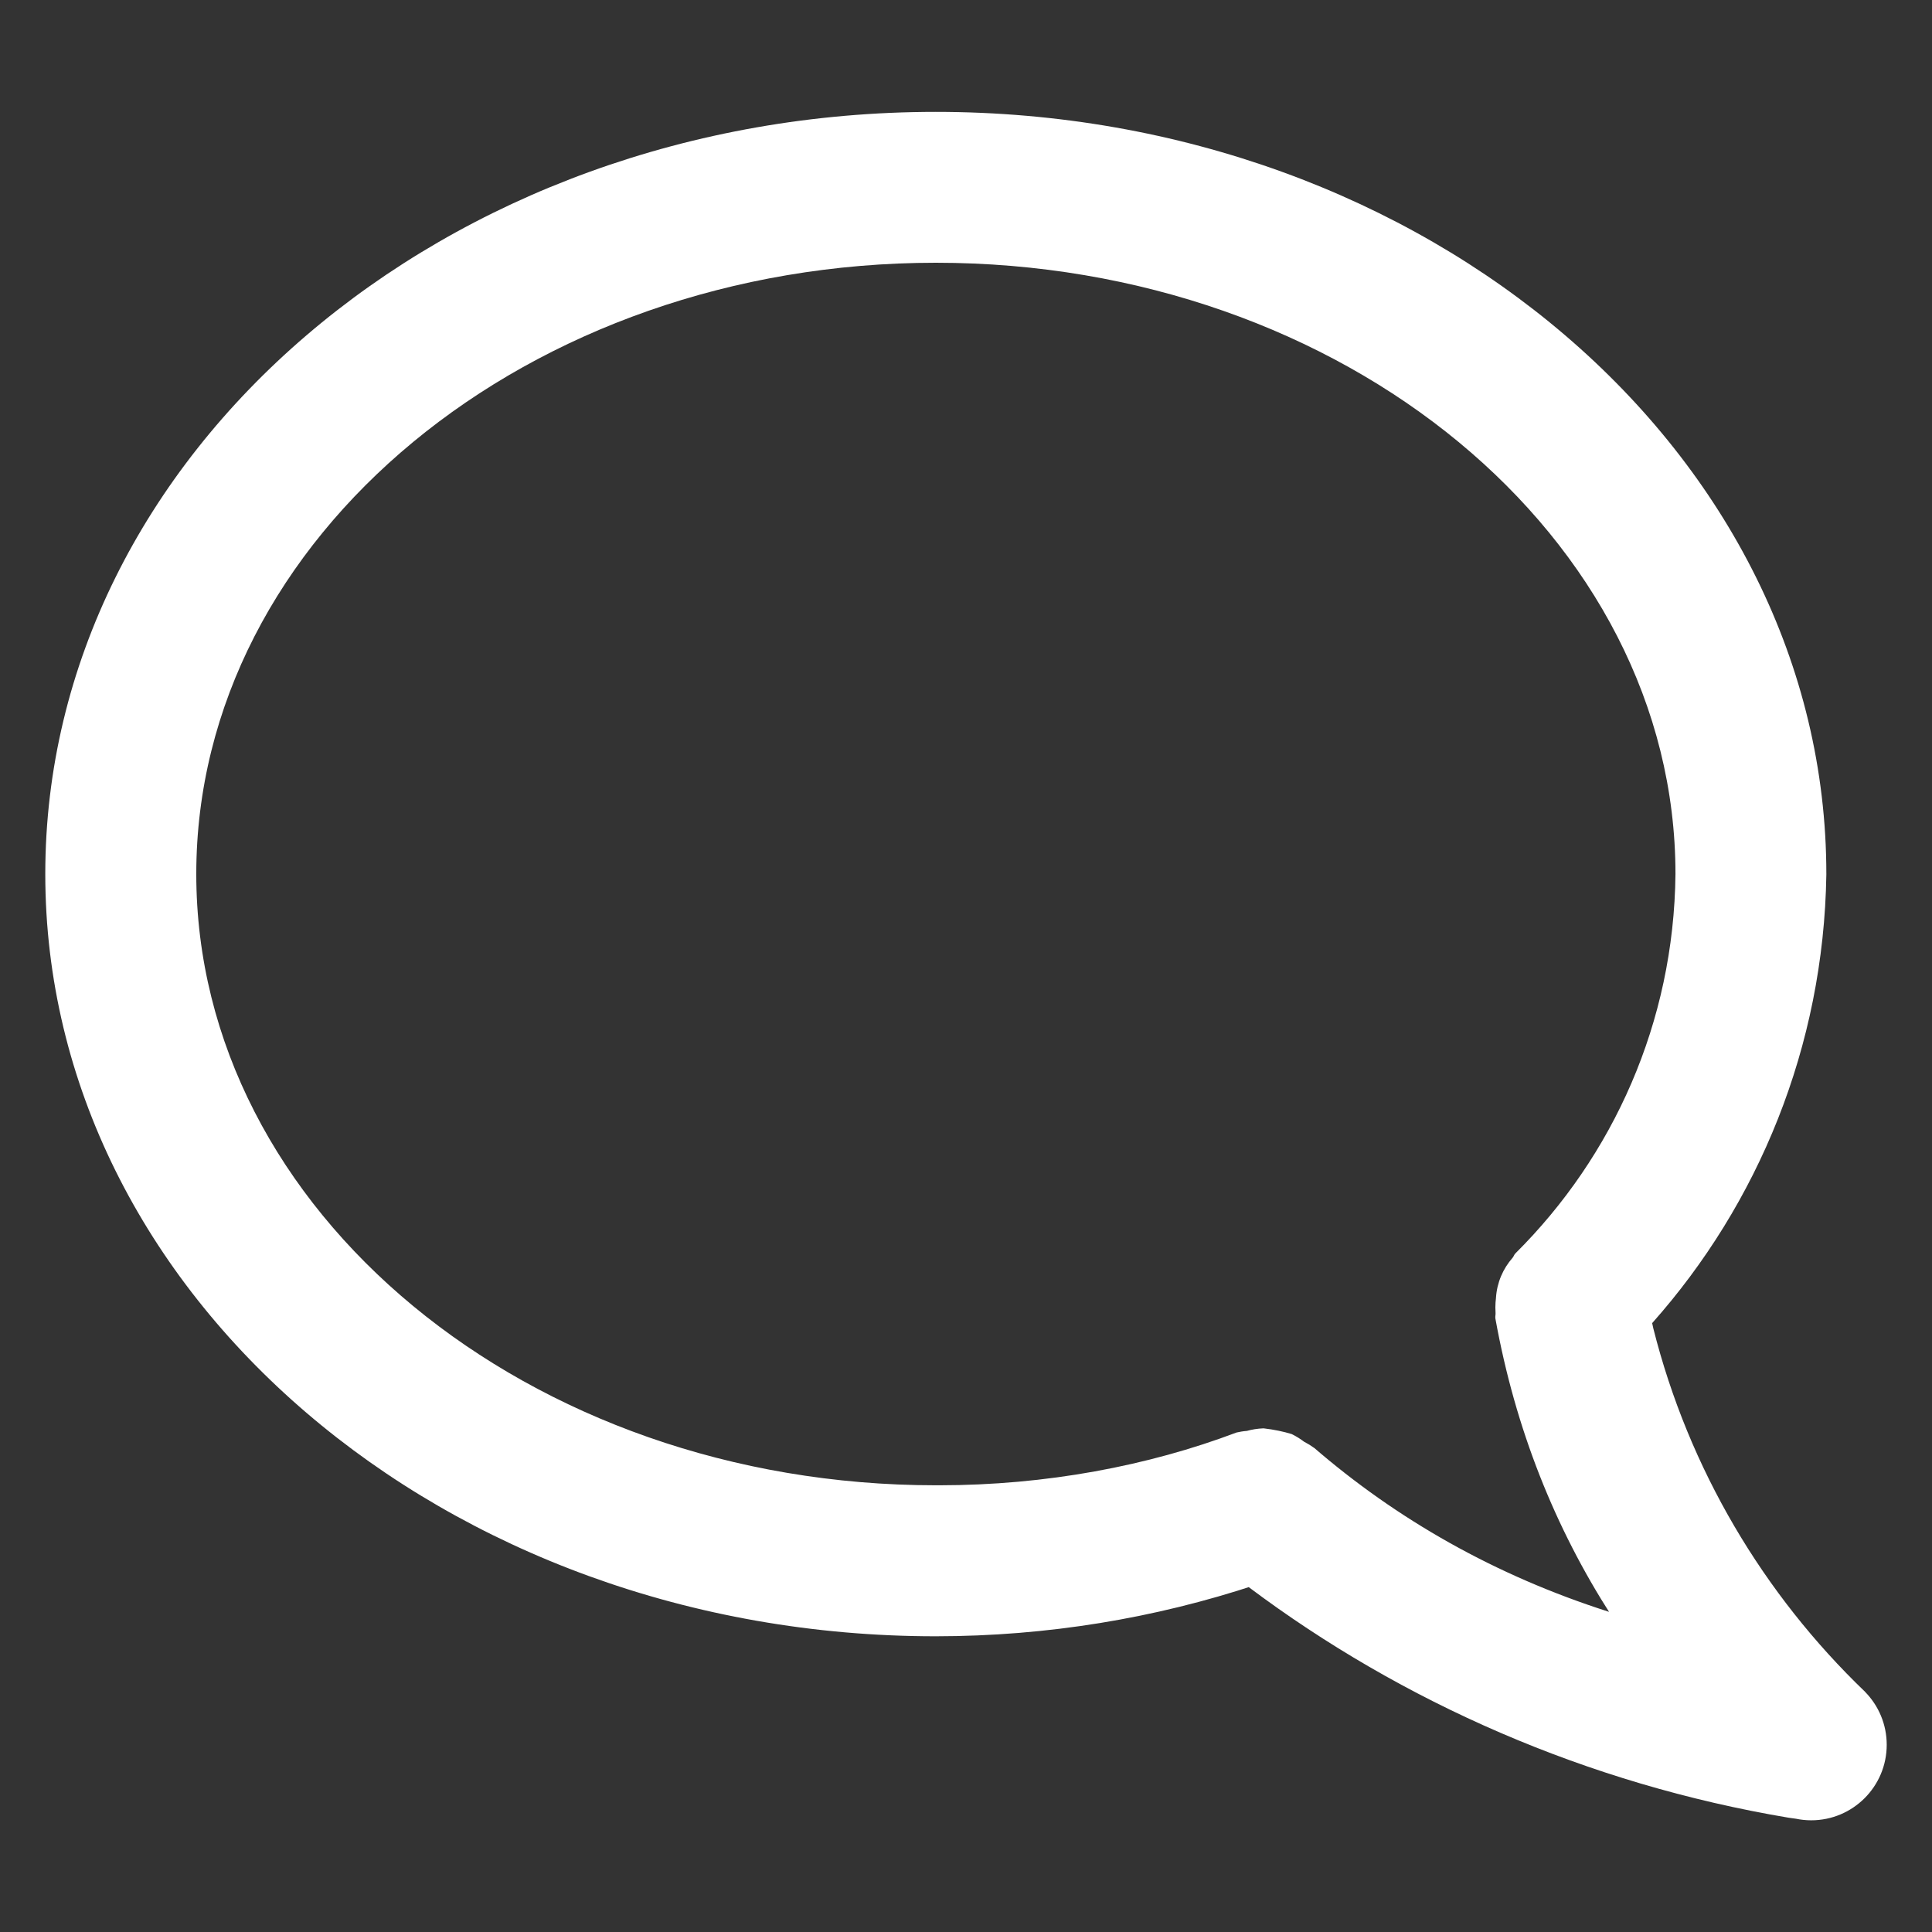 <?xml version="1.0" encoding="utf-8"?>
<svg xmlns="http://www.w3.org/2000/svg" width="800px" height="800px" viewBox="0 0 32 32" fill="#FFFFFF">
  <rect x="0" y="0" width="32" height="32" fill="#333333" stroke="none"/>
  <path d="M30.893 28.023c-1.685-1.617-2.921-3.69-3.509-6.021l-0.019-0.087c1.754-1.973 2.841-4.575 2.885-7.429l0-0.009c0-6.961-6.617-12.624-14.75-12.624s-14.75 5.663-14.75 12.624 6.617 12.625 14.75 12.625c1.851-0.001 3.632-0.3 5.298-0.851l-0.119 0.034c2.543 1.908 5.61 3.262 8.946 3.822l0.122 0.017c0.076 0.016 0.163 0.026 0.252 0.026 0.691 0 1.251-0.56 1.251-1.251 0-0.34-0.136-0.649-0.357-0.875l0 0zM21.766 23.982c-0.047-0.035-0.1-0.068-0.156-0.097l-0.007-0.003c-0.061-0.047-0.131-0.091-0.204-0.127l-0.007-0.003c-0.133-0.041-0.291-0.074-0.454-0.093l-0.014-0.001c-0.098 0.004-0.19 0.019-0.278 0.044l0.009-0.002c-0.064 0.005-0.123 0.015-0.18 0.028l0.008-0.002c-1.465 0.554-3.159 0.875-4.928 0.875-0.019 0-0.038-0-0.057-0h0.003c-6.755 0-12.25-4.543-12.25-10.125s5.495-10.124 12.25-10.124c6.754 0 12.25 4.542 12.25 10.124-0.025 2.459-1.034 4.678-2.652 6.285l-0 0c-0.021 0.021-0.027 0.050-0.046 0.072-0.157 0.178-0.259 0.409-0.275 0.663l-0 0.003c-0.006 0.047-0.010 0.101-0.010 0.156 0 0.031 0.001 0.061 0.003 0.091l-0-0.004c0.003 0.032-0.008 0.062-0.003 0.095 0.331 1.835 0.989 3.47 1.917 4.915l-0.032-0.054c-1.886-0.602-3.516-1.531-4.904-2.732l0.018 0.015z"/>
</svg>
